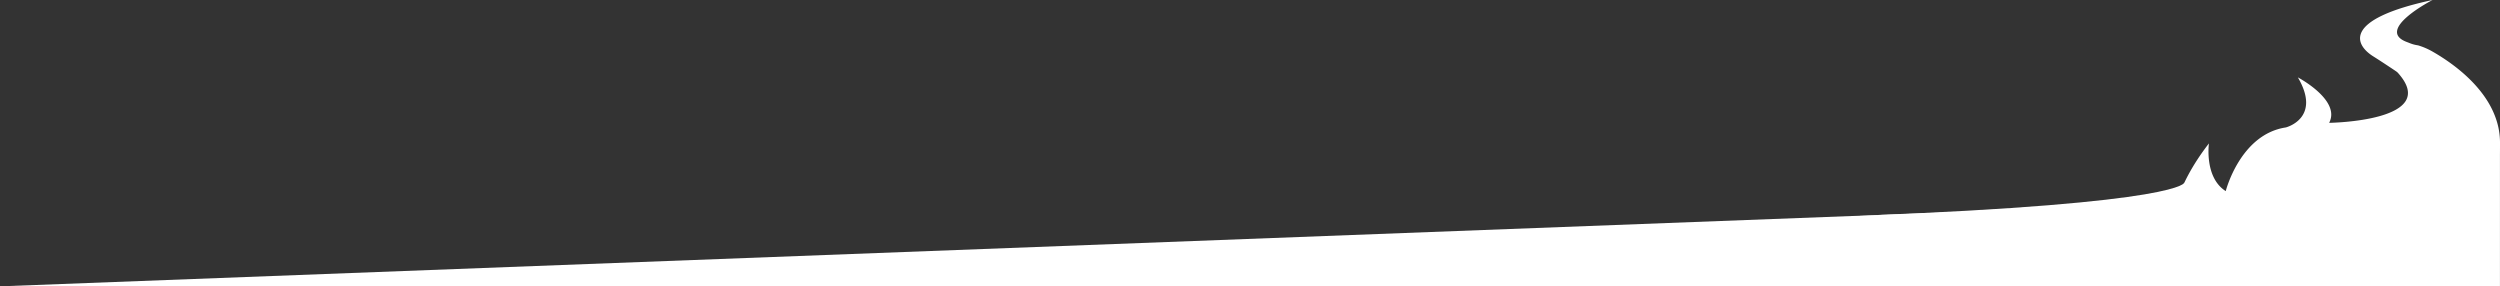 <svg xmlns="http://www.w3.org/2000/svg" viewBox="0 0 2662.04 304.9"><rect x="0" y="0" width="2662.04" height="304.9" fill="#333333" stroke="none"/><defs><style>.cls-1{fill:#fff;}</style></defs><title>whiteflame</title><g id="Layer_2" data-name="Layer 2"><g id="Layer_1-2" data-name="Layer 1"><g id="Layer_1-3" data-name="Layer 1"><path class="cls-1" d="M2317.1,216.9h320.2c.9-2,1.5-3.3,1.5-3.3,62.8-85.2-18.1-141.5-49.7-159.3a72.34,72.34,0,0,0-14.3-6c-5.8-.9-7.8-2-11.5-3.4C2527.8,32.1,2590.2,0,2590.2,0c-95.7,20.5-83.2,47.5-63,60.1,8.5,5.3,24.6,16.1,24.6,16.1a8.26,8.26,0,0,0,1.1.9c47.6,52.2-72.8,53.7-72.8,53.7,12.8-24.2-33.3-48.4-33.3-48.4,25.6,43.6-12.8,53.3-12.8,53.3-48.7,7.3-64,67.8-64,67.8-23-14.5-17.9-50.8-17.9-50.8C2334.6,175.3,2323.4,196.7,2317.1,216.9Z"/><path class="cls-1" d="M2317,216.9,0,304.9H2662v-154S2420,206.9,2317,216.9Z"/></g><path class="cls-1" d="M1980,229.7c347.69-13.21,346.1-35.5,346.1-35.5v35.5Z"/></g></g></svg>
